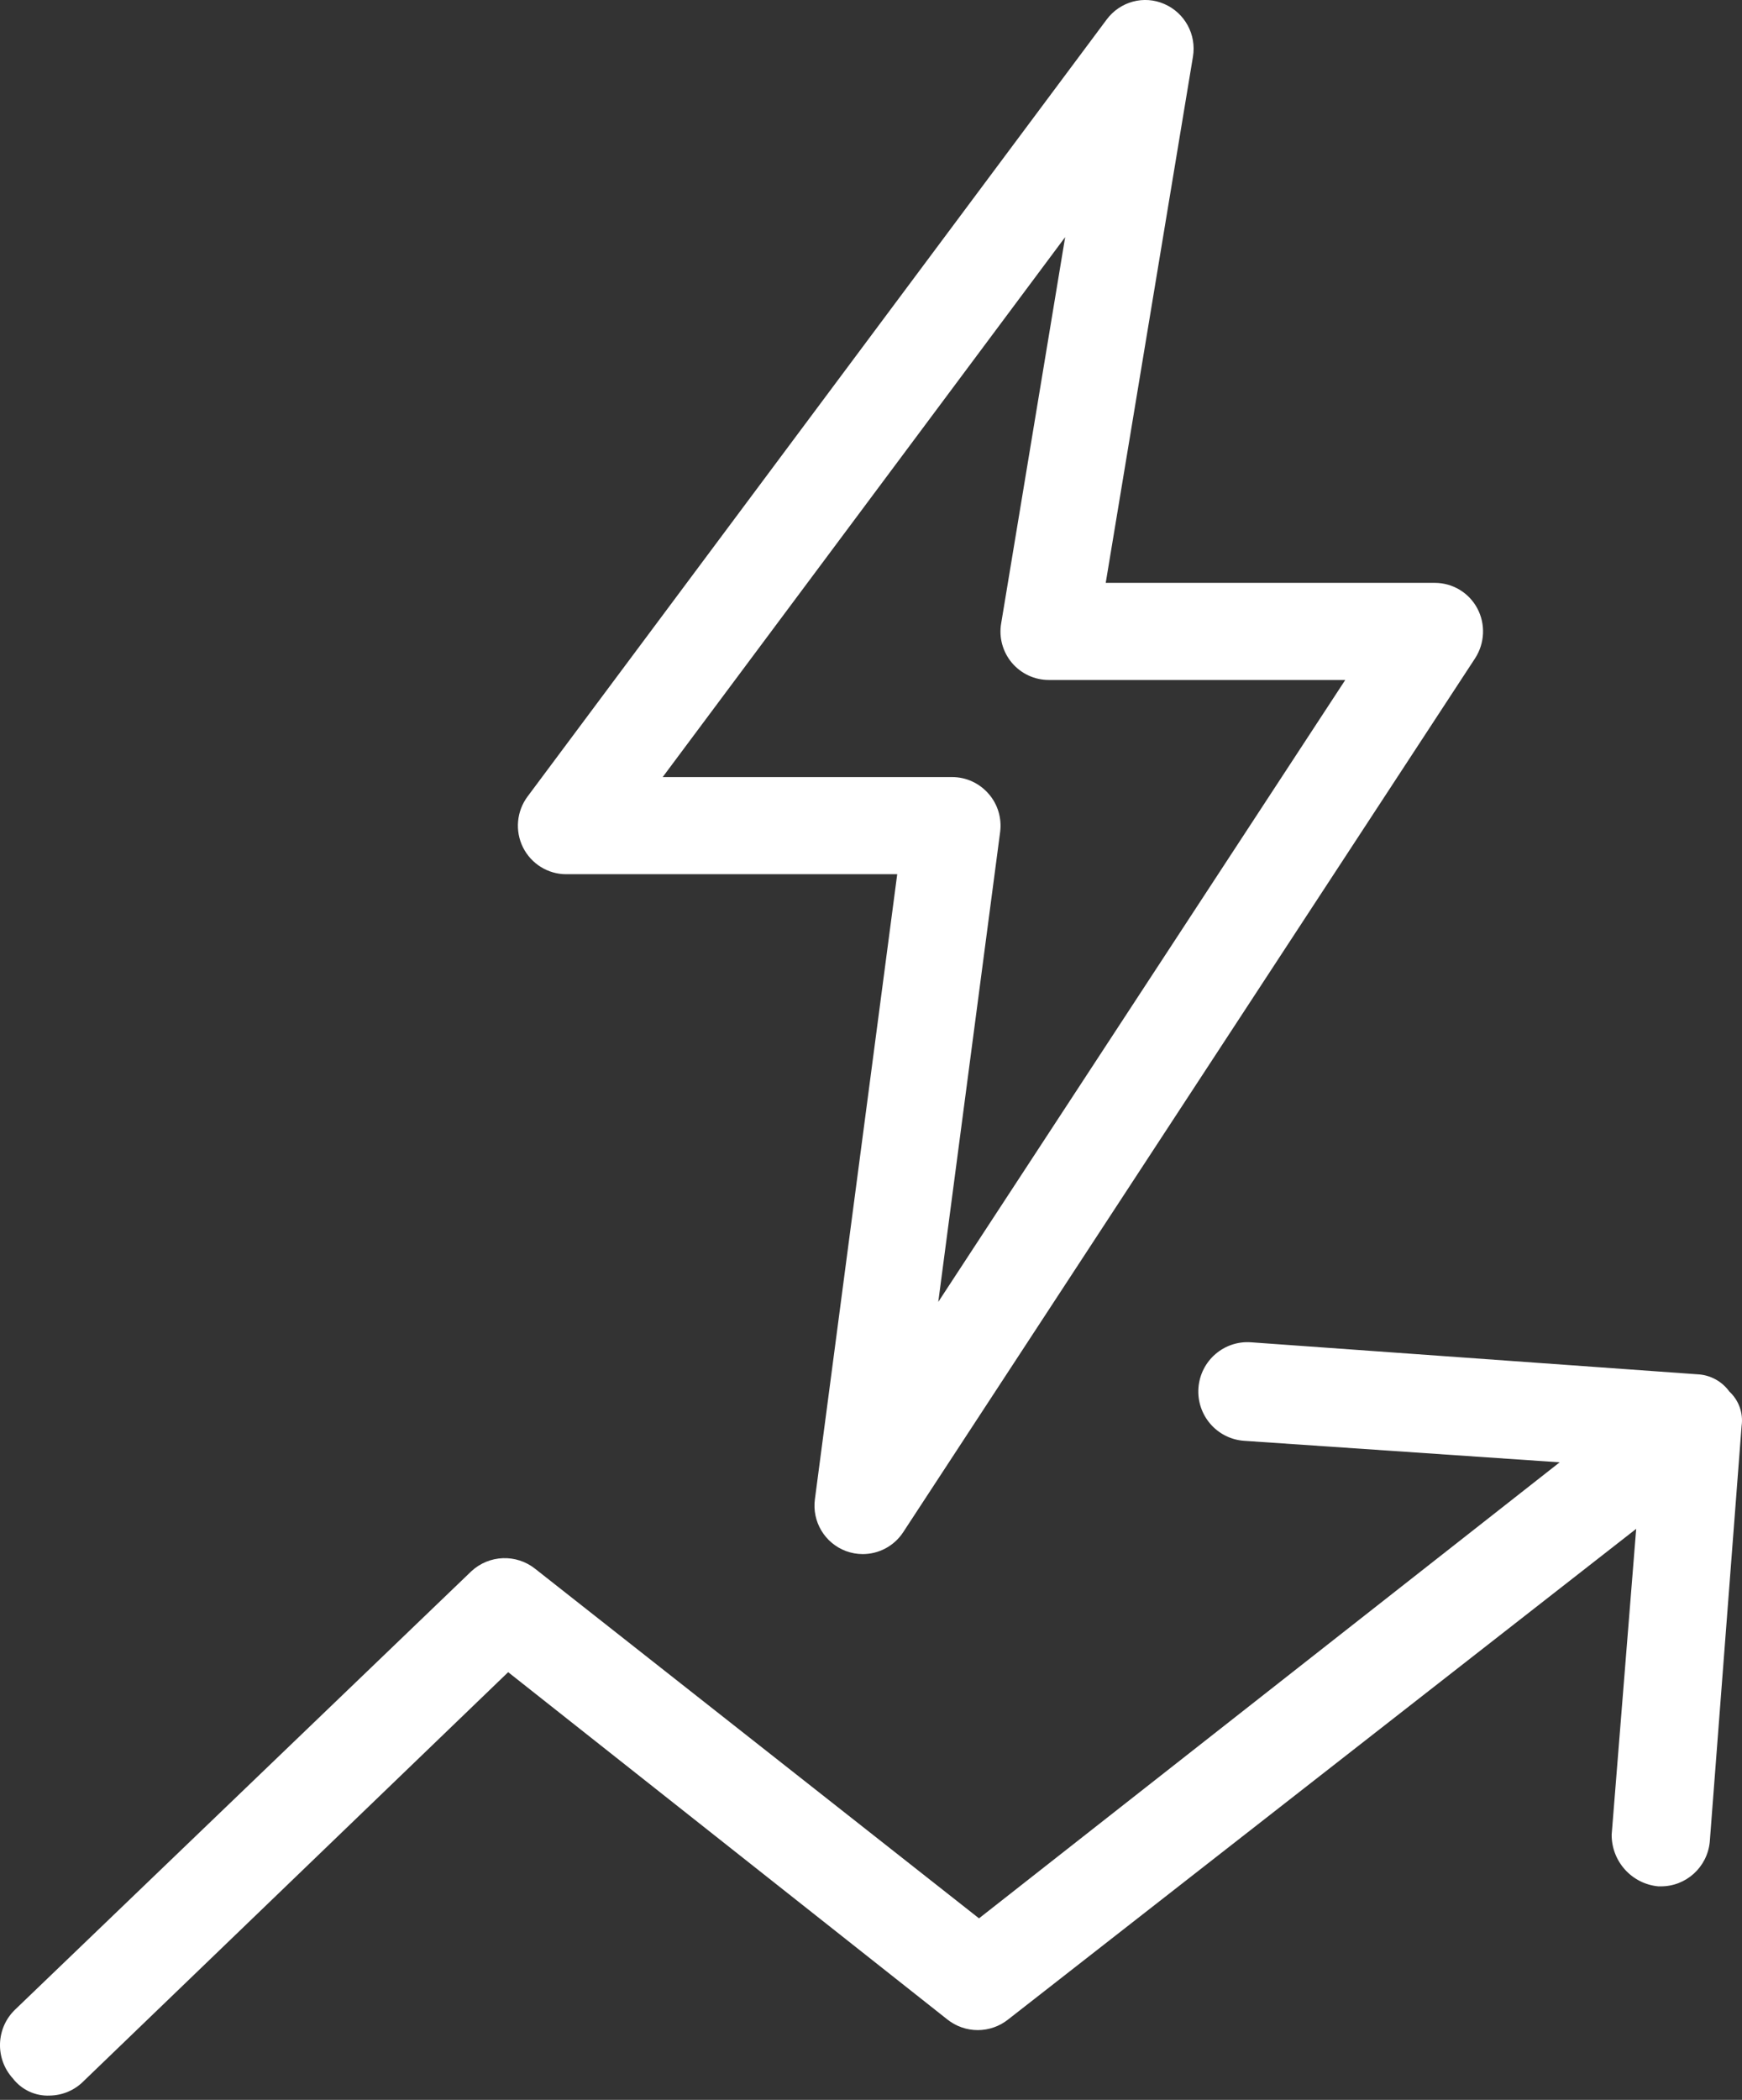 <svg width="39" height="47" viewBox="0 0 39 47" fill="none" xmlns="http://www.w3.org/2000/svg">
<rect x="0" y="0" width="39" height="47" fill="#333333" stroke="none"/>
<path d="M19.316 34.784C19.188 34.784 19.063 34.762 18.938 34.716C18.464 34.538 18.177 34.056 18.244 33.556L20.087 19.567H12.675C12.267 19.567 11.893 19.334 11.709 18.967C11.526 18.6 11.565 18.158 11.811 17.828L24.776 0.437C25.077 0.033 25.61 -0.111 26.066 0.089C26.524 0.287 26.79 0.772 26.708 1.268L24.755 13.046H32.123C32.521 13.046 32.886 13.265 33.074 13.617C33.262 13.969 33.242 14.396 33.026 14.732L20.219 34.297C20.014 34.608 19.67 34.784 19.316 34.784ZM14.836 17.393H21.319C21.632 17.393 21.926 17.53 22.131 17.765C22.337 17.997 22.432 18.313 22.391 18.623L21.006 29.14L30.118 15.219H23.48C23.162 15.219 22.862 15.08 22.654 14.835C22.449 14.591 22.36 14.267 22.414 13.954L23.847 5.307L14.836 17.393Z" fill="white"/>
<path d="M38.717 31.146C38.55 30.915 38.287 30.773 38.003 30.76L28.012 30.044C27.405 29.998 26.877 30.454 26.831 31.063C26.786 31.672 27.24 32.202 27.847 32.248L34.918 32.73L21.918 42.937L11.981 35.113C11.557 34.776 10.951 34.799 10.553 35.168L0.342 44.976C-0.092 45.389 -0.116 46.075 0.287 46.519C0.483 46.774 0.79 46.918 1.111 46.904C1.401 46.9 1.677 46.782 1.879 46.574L11.377 37.427L21.204 45.196C21.605 45.519 22.175 45.519 22.576 45.196L36.631 34.219L36.082 41.064C36.079 41.662 36.531 42.164 37.125 42.221H37.18C37.746 42.224 38.221 41.794 38.278 41.229L38.991 31.917C39.032 31.63 38.929 31.342 38.717 31.146Z" fill="white"/>
</svg>
